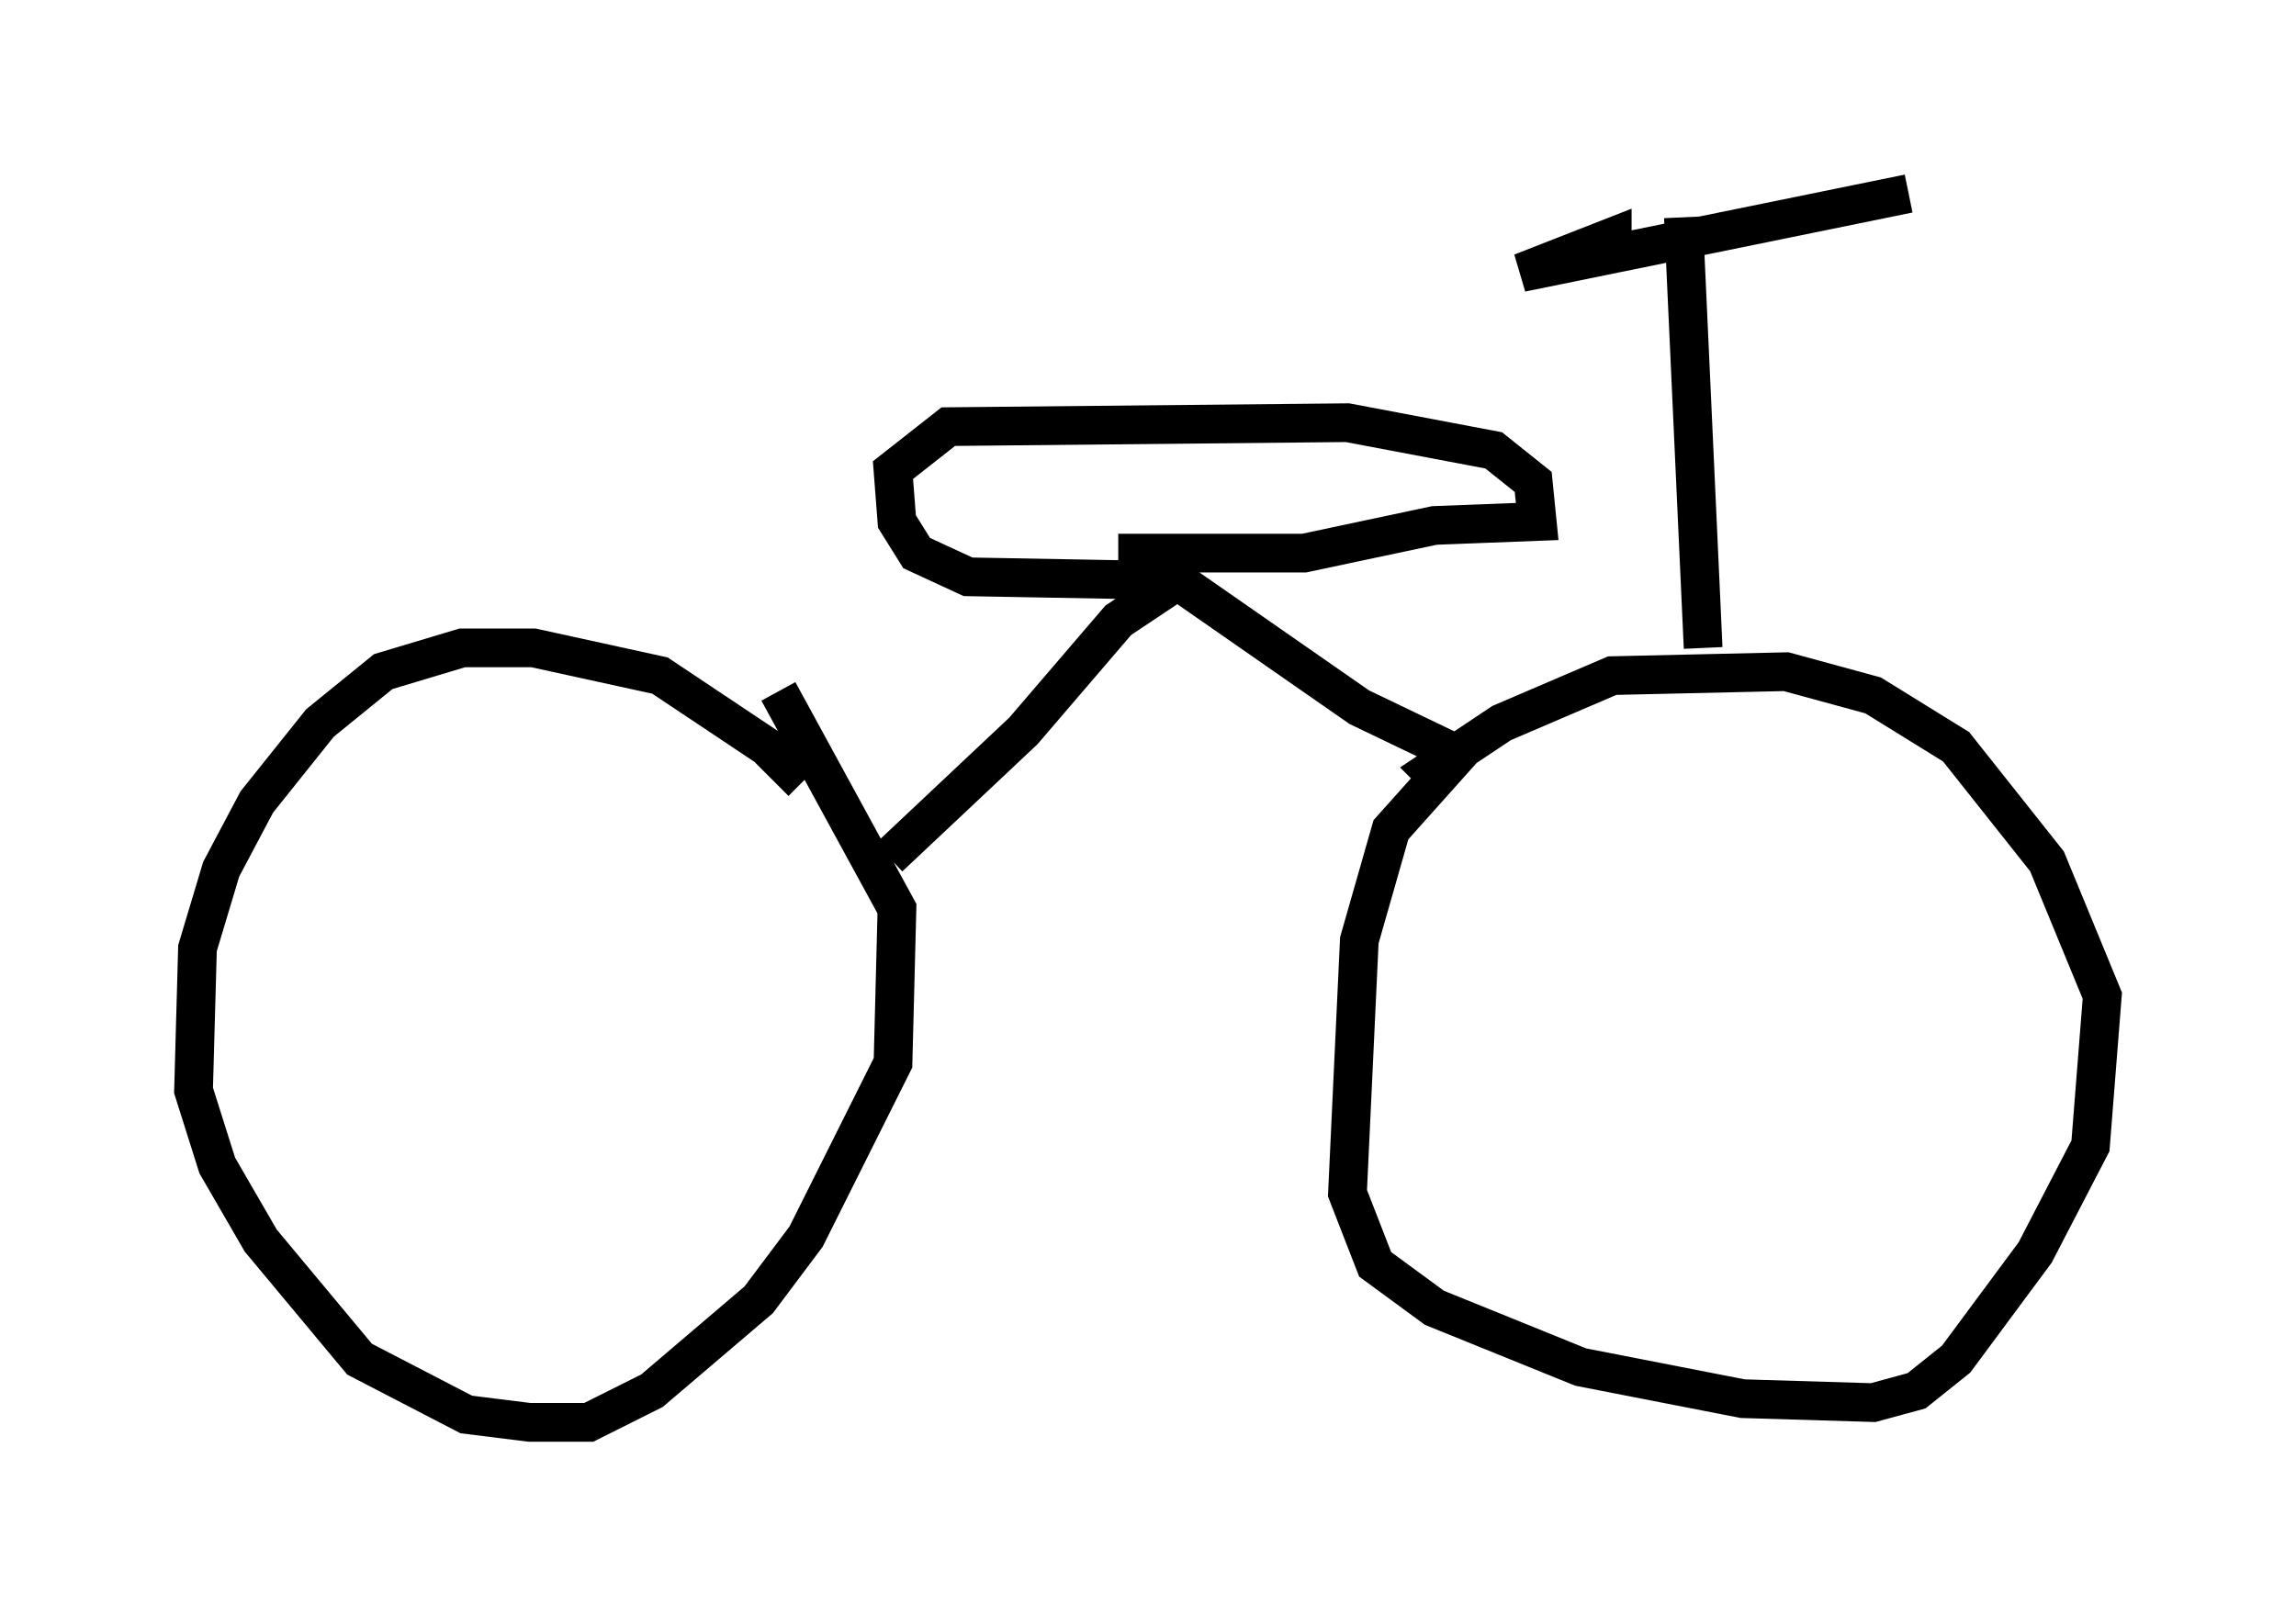 <?xml version="1.0" encoding="utf-8" ?>
<svg baseProfile="full" height="41.748" version="1.1" width="59.307" xmlns="http://www.w3.org/2000/svg" xmlns:ev="http://www.w3.org/2001/xml-events" xmlns:xlink="http://www.w3.org/1999/xlink"><defs /><rect fill="white" height="41.748" width="59.307" x="0" y="0" /><path d="M21.027, 21.334 m-0.306, -1.123 l-0.919, -0.919 -2.756, -1.838 l-3.267, -0.715 -1.838, 0.0 l-2.042, 0.613 -1.633, 1.327 l-1.633, 2.042 -0.919, 1.735 l-0.613, 2.042 -0.102, 3.675 l0.613, 1.94 1.123, 1.94 l2.552, 3.063 2.756, 1.429 l1.633, 0.204 1.531, 0.0 l1.633, -0.817 2.756, -2.348 l1.225, -1.633 2.246, -4.492 l0.102, -3.981 -3.063, -5.615 m2.858, 4.288 l3.471, -3.267 2.45, -2.858 l1.531, -1.021 4.696, 3.267 l2.552, 1.225 -1.735, 1.94 l-0.817, 2.858 -0.306, 6.533 l0.715, 1.838 1.531, 1.123 l3.777, 1.531 4.185, 0.817 l3.369, 0.102 1.123, -0.306 l1.021, -0.817 2.042, -2.756 l1.429, -2.756 0.306, -3.879 l-1.429, -3.471 -2.348, -2.96 l-2.144, -1.327 -2.246, -0.613 l-4.492, 0.102 -2.858, 1.225 l-1.838, 1.225 0.306, 0.306 m6.738, -3.471 l-0.51, -11.127 m-1.838, 1.123 l0.0, -0.613 -2.348, 0.919 l10.004, -2.042 m-18.681, 10.004 l-5.615, -0.102 -1.327, -0.613 l-0.51, -0.817 -0.102, -1.327 l1.429, -1.123 10.311, -0.102 l3.777, 0.715 1.021, 0.817 l0.102, 1.021 -2.654, 0.102 l-3.369, 0.715 -4.798, 0.0 " fill="none" stroke="black" stroke-width="1" /></svg>